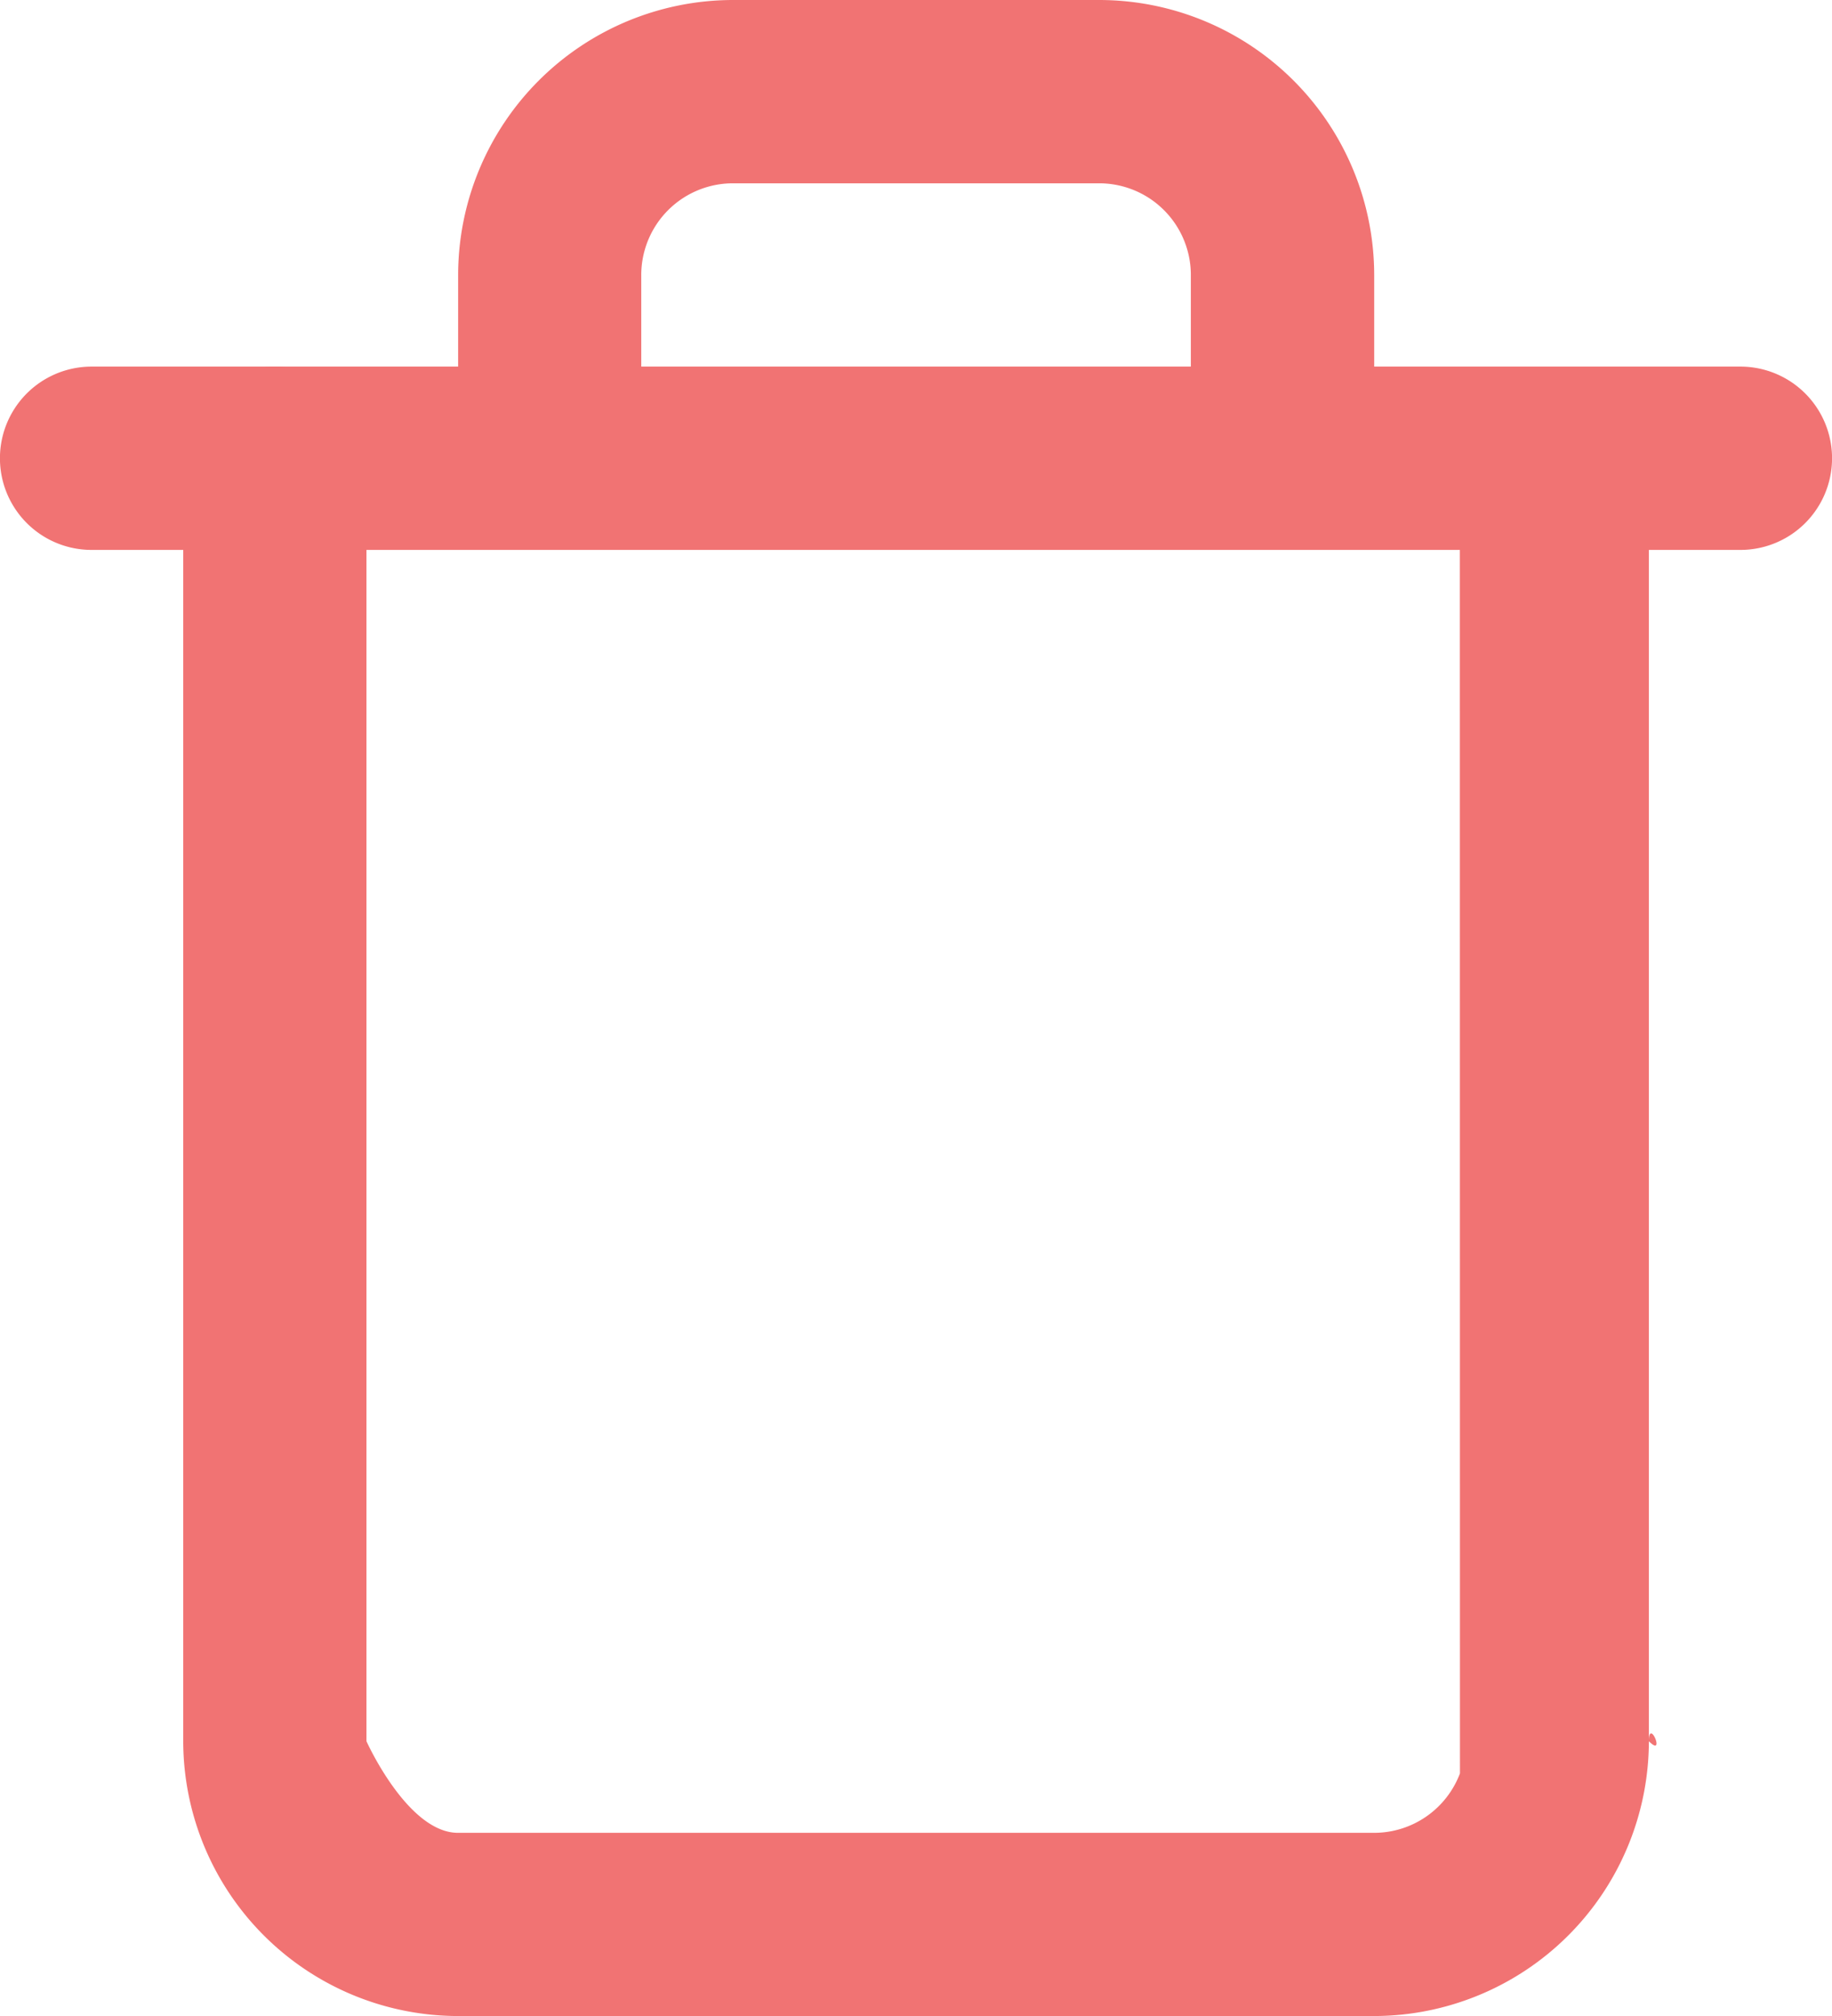 <svg id="Delete" xmlns="http://www.w3.org/2000/svg" width="16.767" height="18.444" viewBox="0 0 16.767 18.444">
  <path id="Path_8" data-name="Path 8" d="M17.929,6.677H2.838A.838.838,0,1,1,2.838,5H17.929a.838.838,0,0,1,0,1.677Z" transform="translate(-2 -1.646)" fill="#f17373"/>
  <path id="Path_9" data-name="Path 9" d="M14.9,19.444H6.515A2.518,2.518,0,0,1,4,16.929V5.192A.838.838,0,0,1,5.431,4.6L17.414,6.03v10.9c.157.157,0-.222,0,0A2.518,2.518,0,0,1,14.9,19.444ZM15.684,6.03H5.677v10.9s.376.838.838.838H14.9a.84.84,0,0,0,.785-.544Zm-1.624,0a.838.838,0,0,1-.838-.838V3.515a.839.839,0,0,0-.838-.838H9.03a.839.839,0,0,0-.838.838V5.192c0,.463-.838.838-.838.838s-.838-.375-.838-.838V3.515A2.518,2.518,0,0,1,9.03,1h3.353A2.518,2.518,0,0,1,14.9,3.515V5.192A.838.838,0,0,1,14.06,6.03Z" transform="translate(-2.323 -1)" fill="#f17373"/>
</svg>
